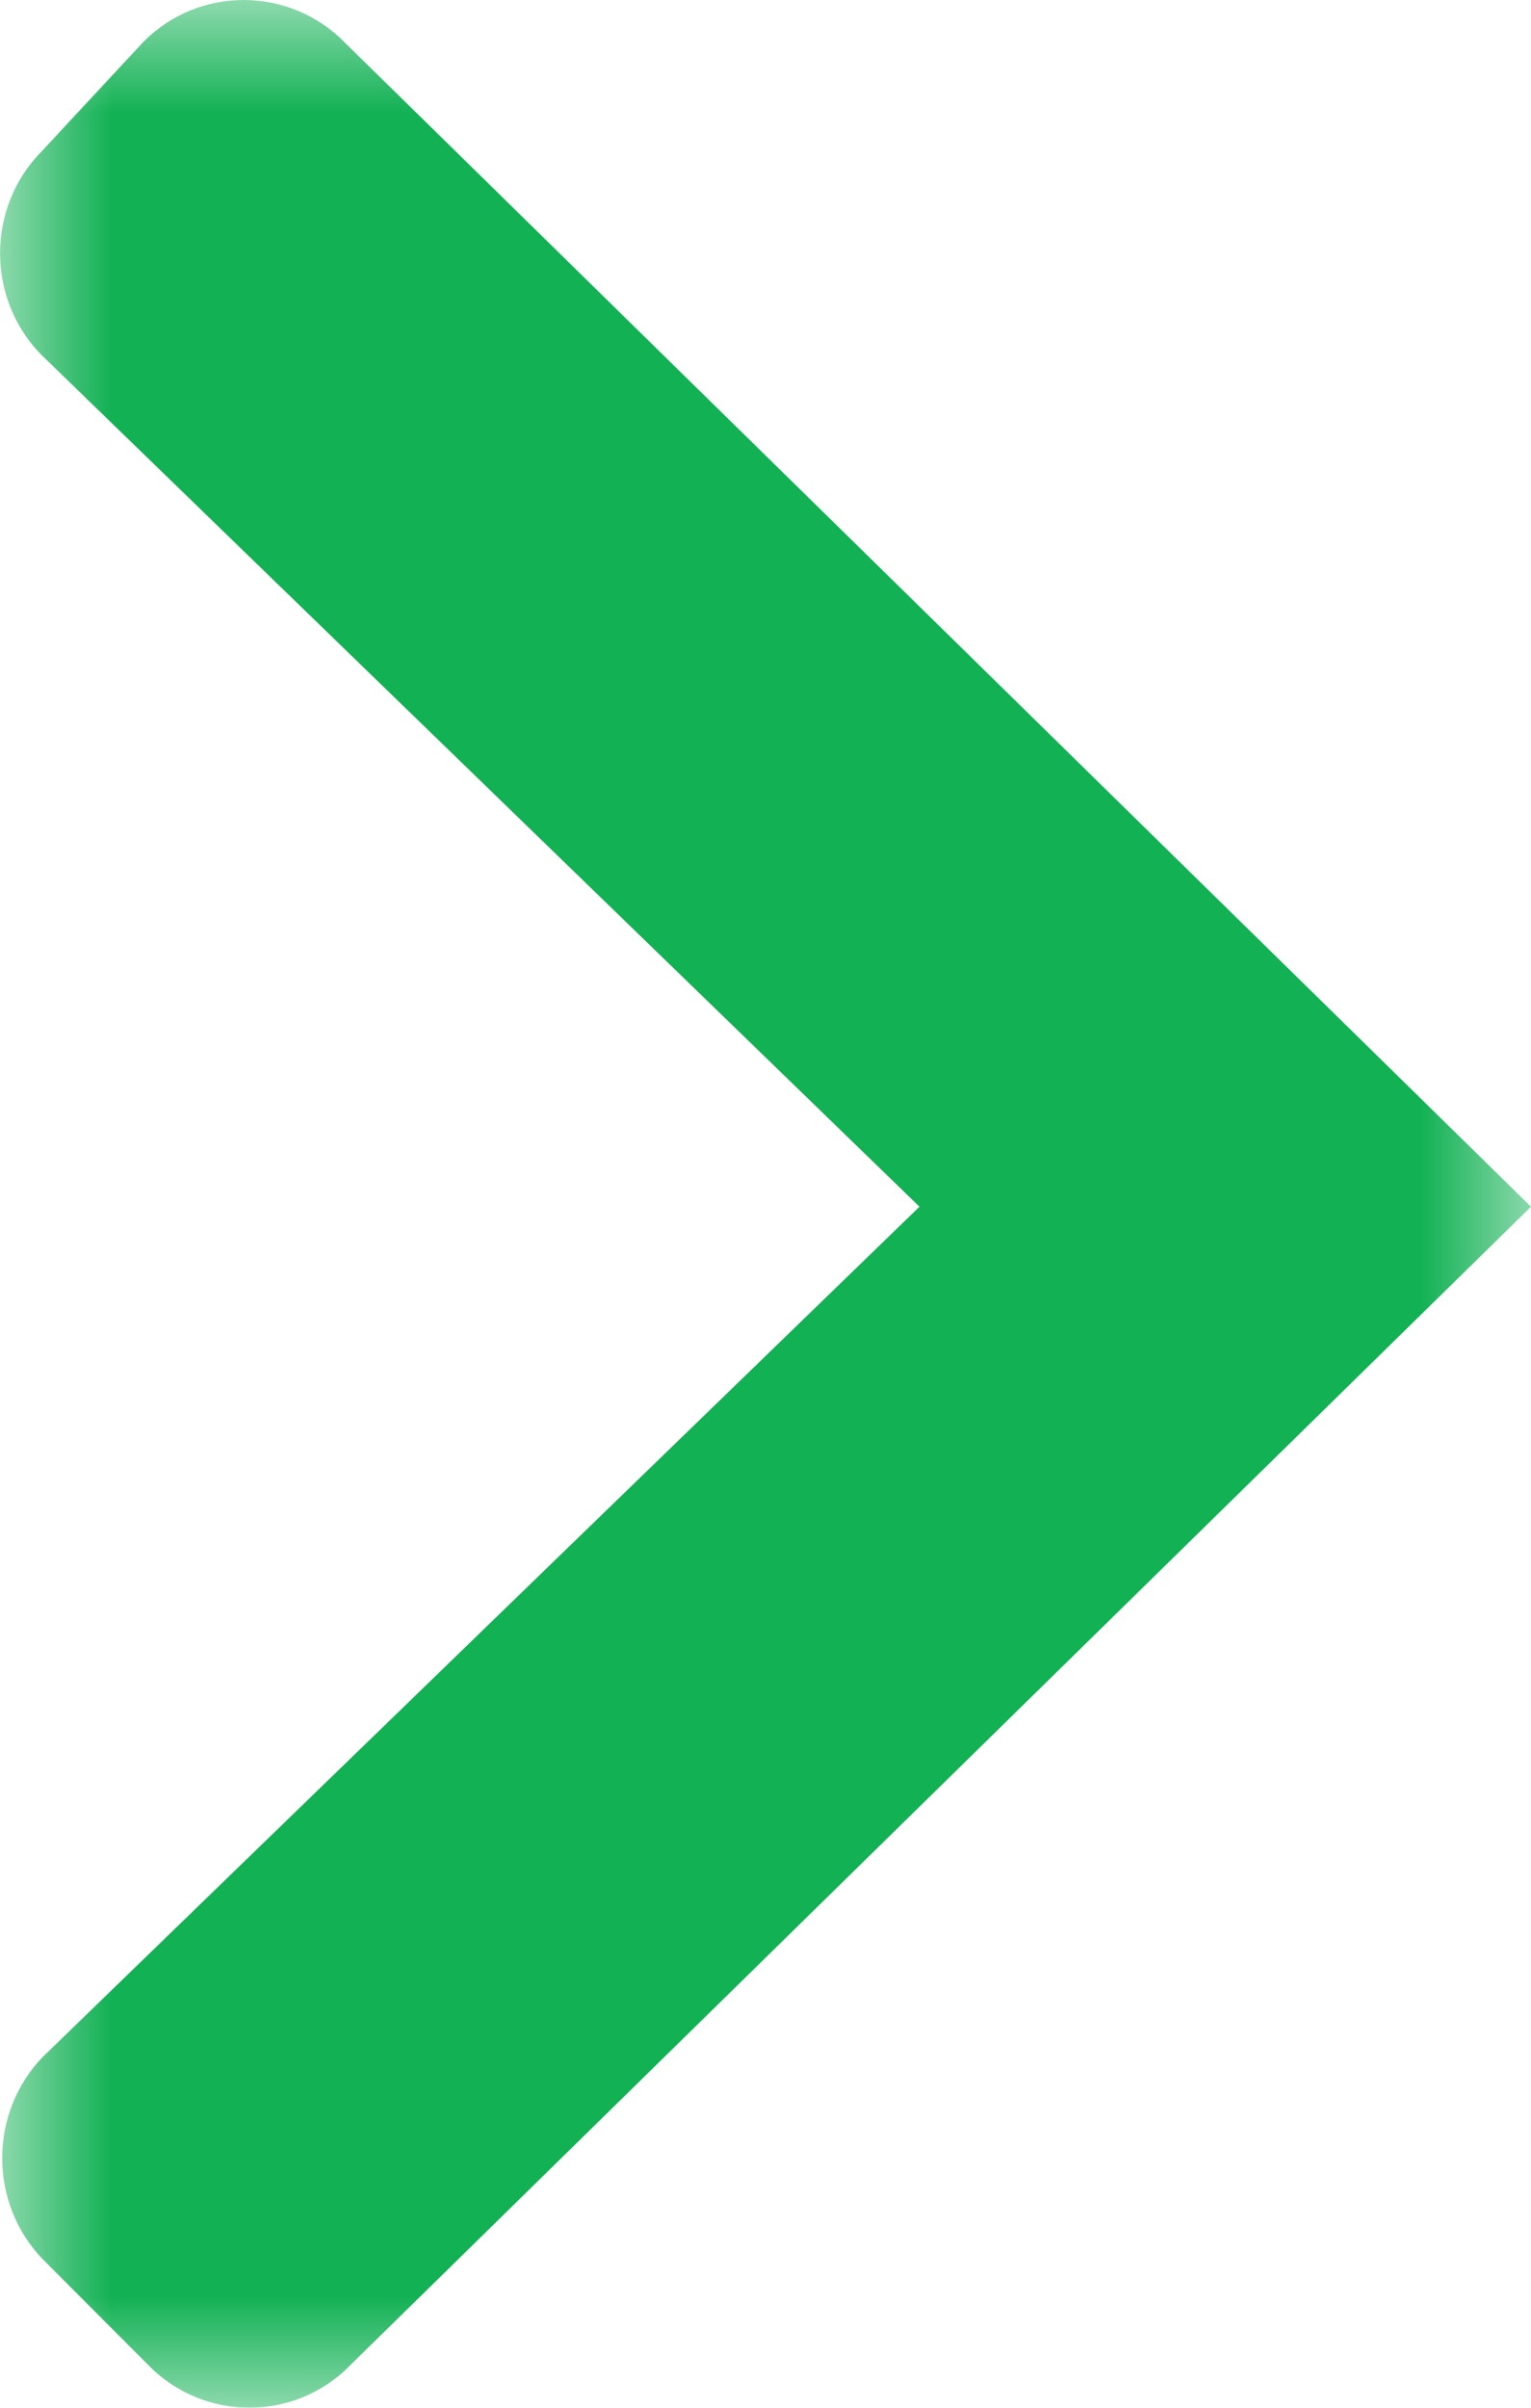 <?xml version="1.0" encoding="UTF-8"?>
<svg width="7px" height="11px" viewBox="0 0 7 11" version="1.1" xmlns="http://www.w3.org/2000/svg" xmlns:xlink="http://www.w3.org/1999/xlink">
    <!-- Generator: Sketch 48.2 (47327) - http://www.bohemiancoding.com/sketch -->
    <title>Group 3</title>
    <desc>Created with Sketch.</desc>
    <defs>
        <polygon id="path-1" points="0 0 7 0 7 11 0 11"></polygon>
    </defs>
    <g id="v3-Mobile-Statements" stroke="none" stroke-width="1" fill="none" fill-rule="evenodd" transform="translate(-268, -610)">
        <g id="Group-7" transform="translate(107, 600)">
            <g id="Group-3" transform="translate(161, 10)">
                <mask id="mask-2" fill="white">
                    <use xlink:href="#path-1"></use>
                </mask>
                <g id="Clip-2"></g>
                <path d="M7,5.513 L1.574,0.192 C1.321,-0.064 0.907,-0.064 0.655,0.192 L0.19,0.692 C-0.063,0.948 -0.063,1.366 0.19,1.622 L4.204,5.513 L0.199,9.394 C-0.053,9.65 -0.053,10.069 0.199,10.325 L0.681,10.808 C0.934,11.064 1.347,11.064 1.599,10.808 L7,5.513 Z" id="Fill-1" fill="#12B154" mask="url(#mask-2)"></path>
            </g>
        </g>
    </g>
</svg>